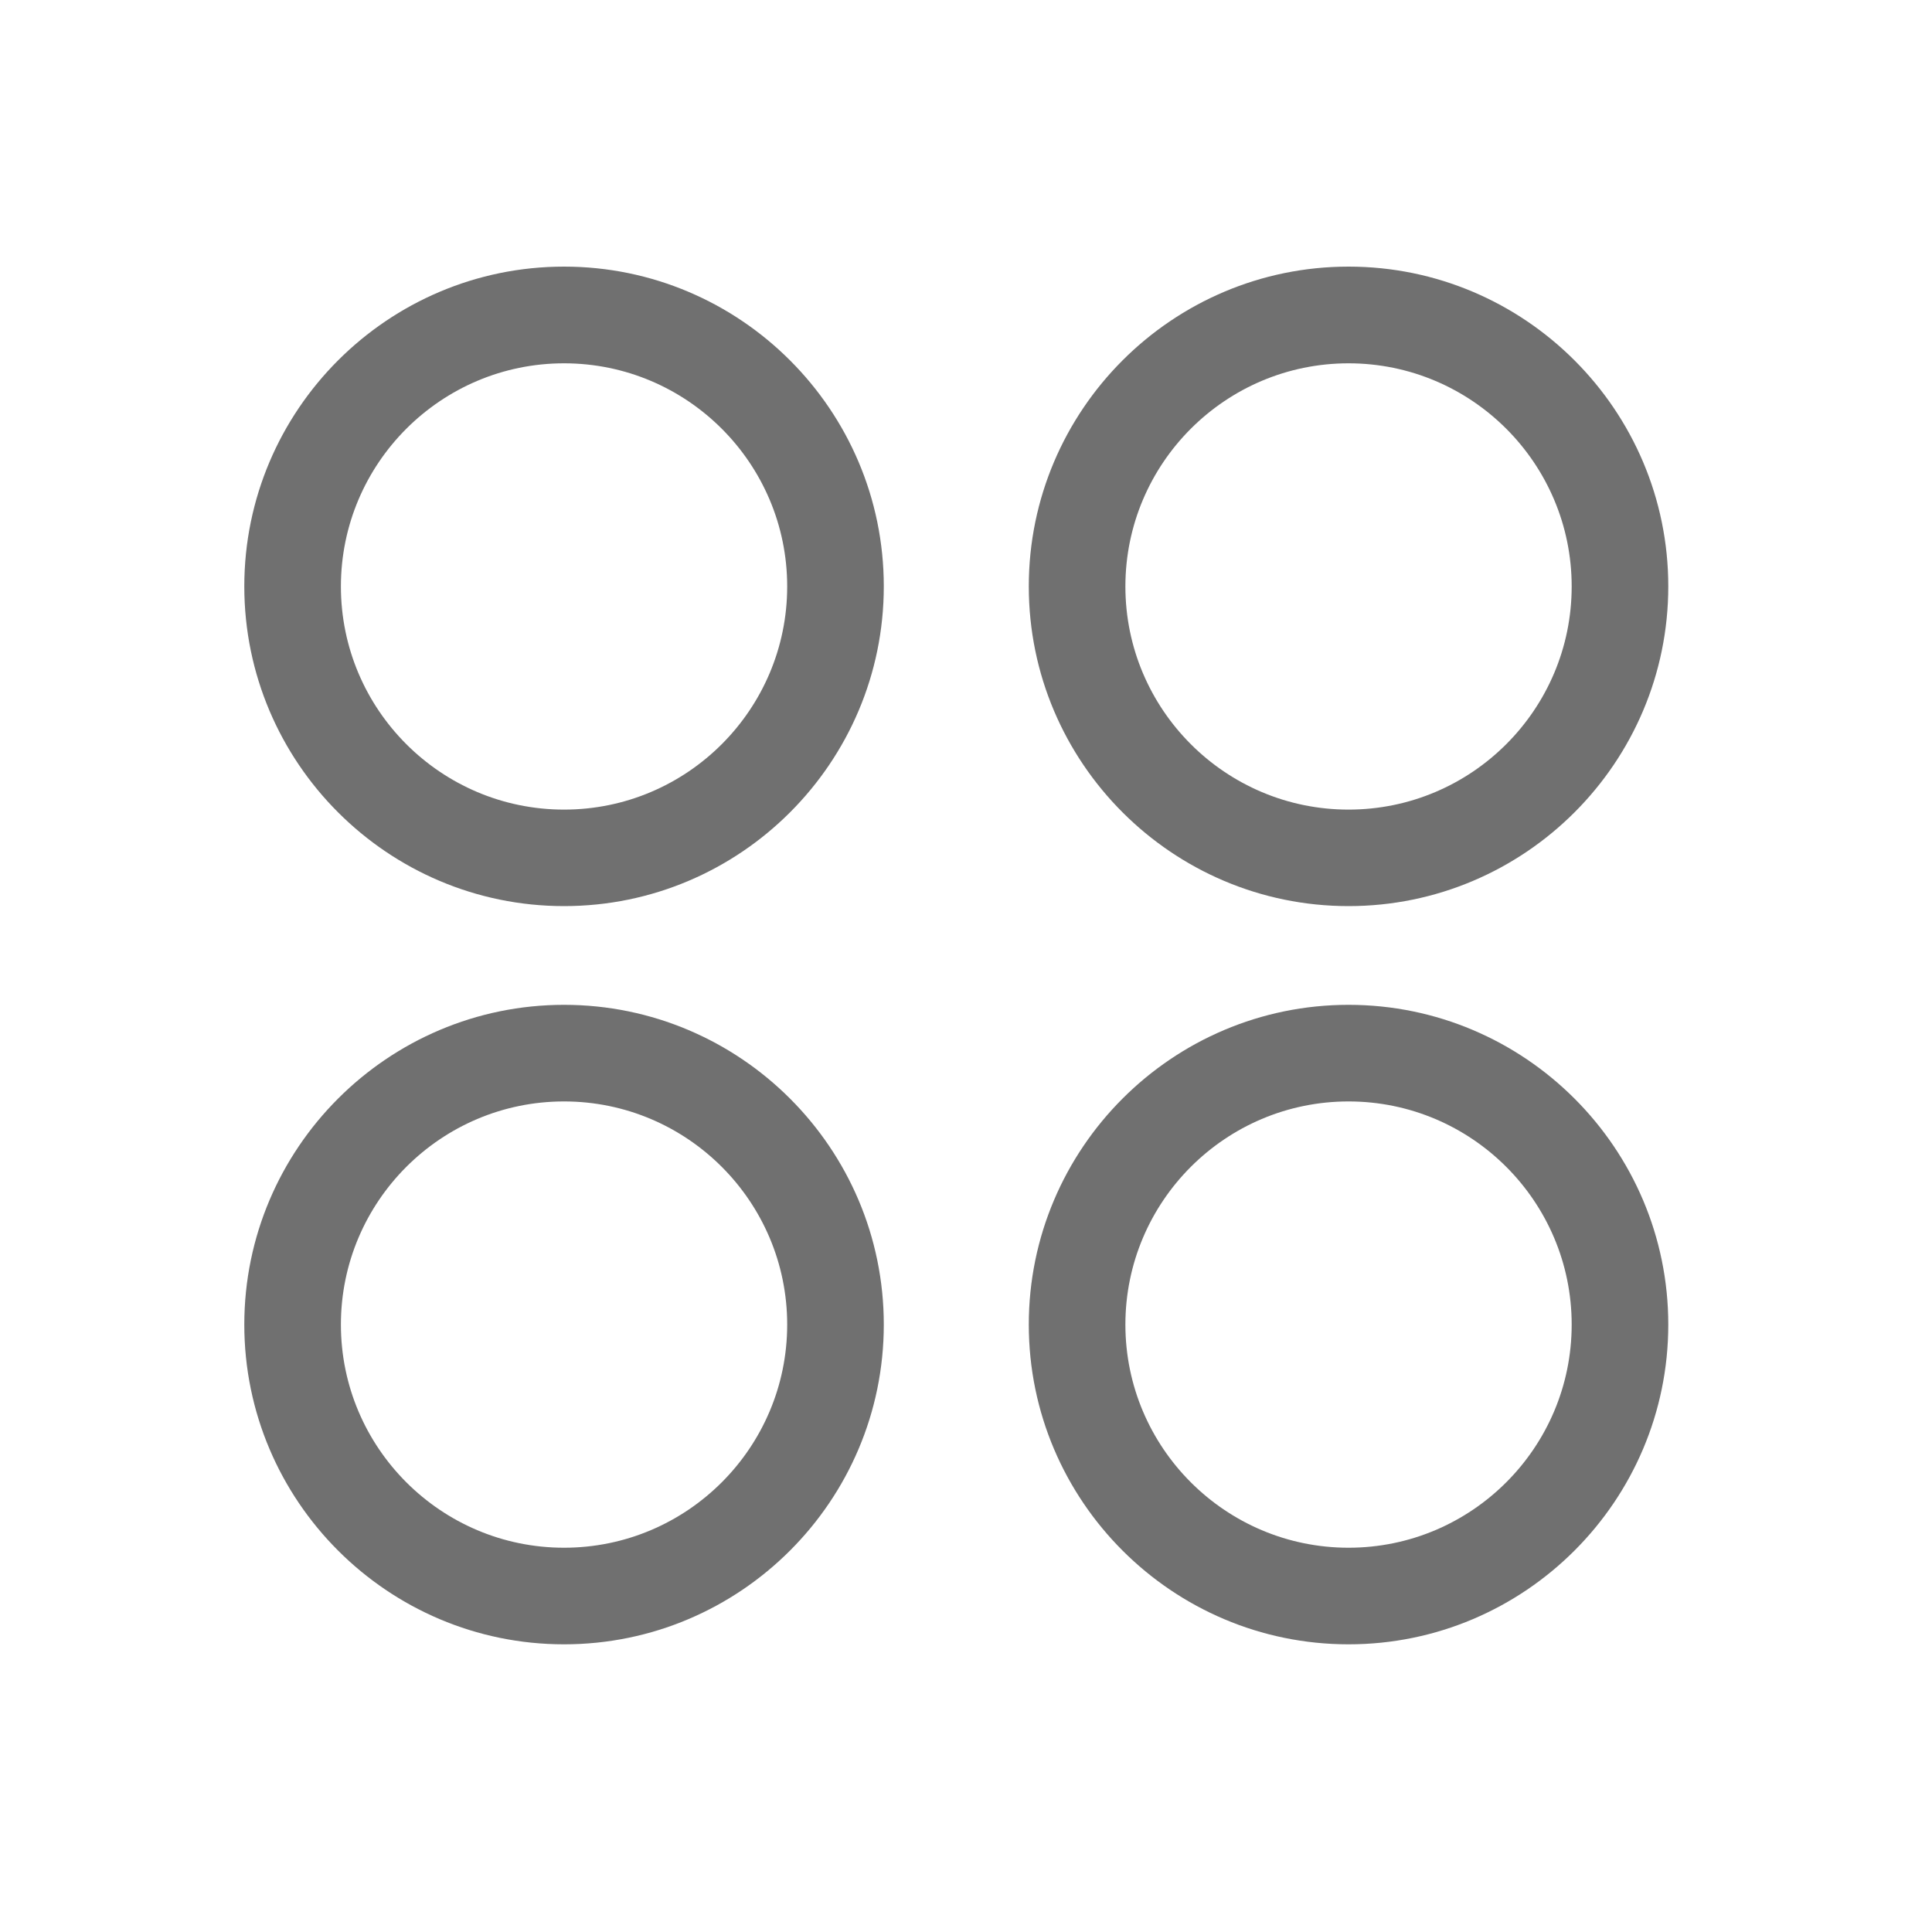 <?xml version="1.0" standalone="no"?><!DOCTYPE svg PUBLIC "-//W3C//DTD SVG 1.1//EN" "http://www.w3.org/Graphics/SVG/1.1/DTD/svg11.dtd"><svg class="icon" width="200px" height="200.00px" viewBox="0 0 1024 1024" version="1.1" xmlns="http://www.w3.org/2000/svg"><path fill="#707070" d="M298.957 480.256c-93.44 0-169.472-76.032-169.472-169.472s76.032-169.472 169.472-169.472 169.472 76.032 169.472 169.472-76.032 169.472-169.472 169.472z m0-287.693c-65.229 0-118.272 53.043-118.272 118.272 0 65.229 53.043 118.272 118.272 118.272 65.229 0 118.272-53.043 118.272-118.272 0-65.229-53.043-118.272-118.272-118.272zM714.752 480.256c-93.44 0-169.472-76.032-169.472-169.472s76.032-169.472 169.472-169.472 169.472 76.032 169.472 169.472-76.032 169.472-169.472 169.472z m0-287.693c-65.229 0-118.272 53.043-118.272 118.272 0 65.229 53.043 118.272 118.272 118.272 65.229 0 118.272-53.043 118.272-118.272 0-65.229-53.043-118.272-118.272-118.272zM298.957 871.526c-93.44 0-169.472-76.032-169.472-169.472s76.032-169.472 169.472-169.472 169.472 76.032 169.472 169.472-76.032 169.472-169.472 169.472z m0-287.744c-65.229 0-118.272 53.043-118.272 118.272s53.043 118.272 118.272 118.272c65.229 0 118.272-53.043 118.272-118.272s-53.043-118.272-118.272-118.272zM714.752 871.526c-93.44 0-169.472-76.032-169.472-169.472s76.032-169.472 169.472-169.472 169.472 76.032 169.472 169.472-76.032 169.472-169.472 169.472z m0-287.744c-65.229 0-118.272 53.043-118.272 118.272s53.043 118.272 118.272 118.272c65.229 0 118.272-53.043 118.272-118.272s-53.043-118.272-118.272-118.272z"  /></svg>